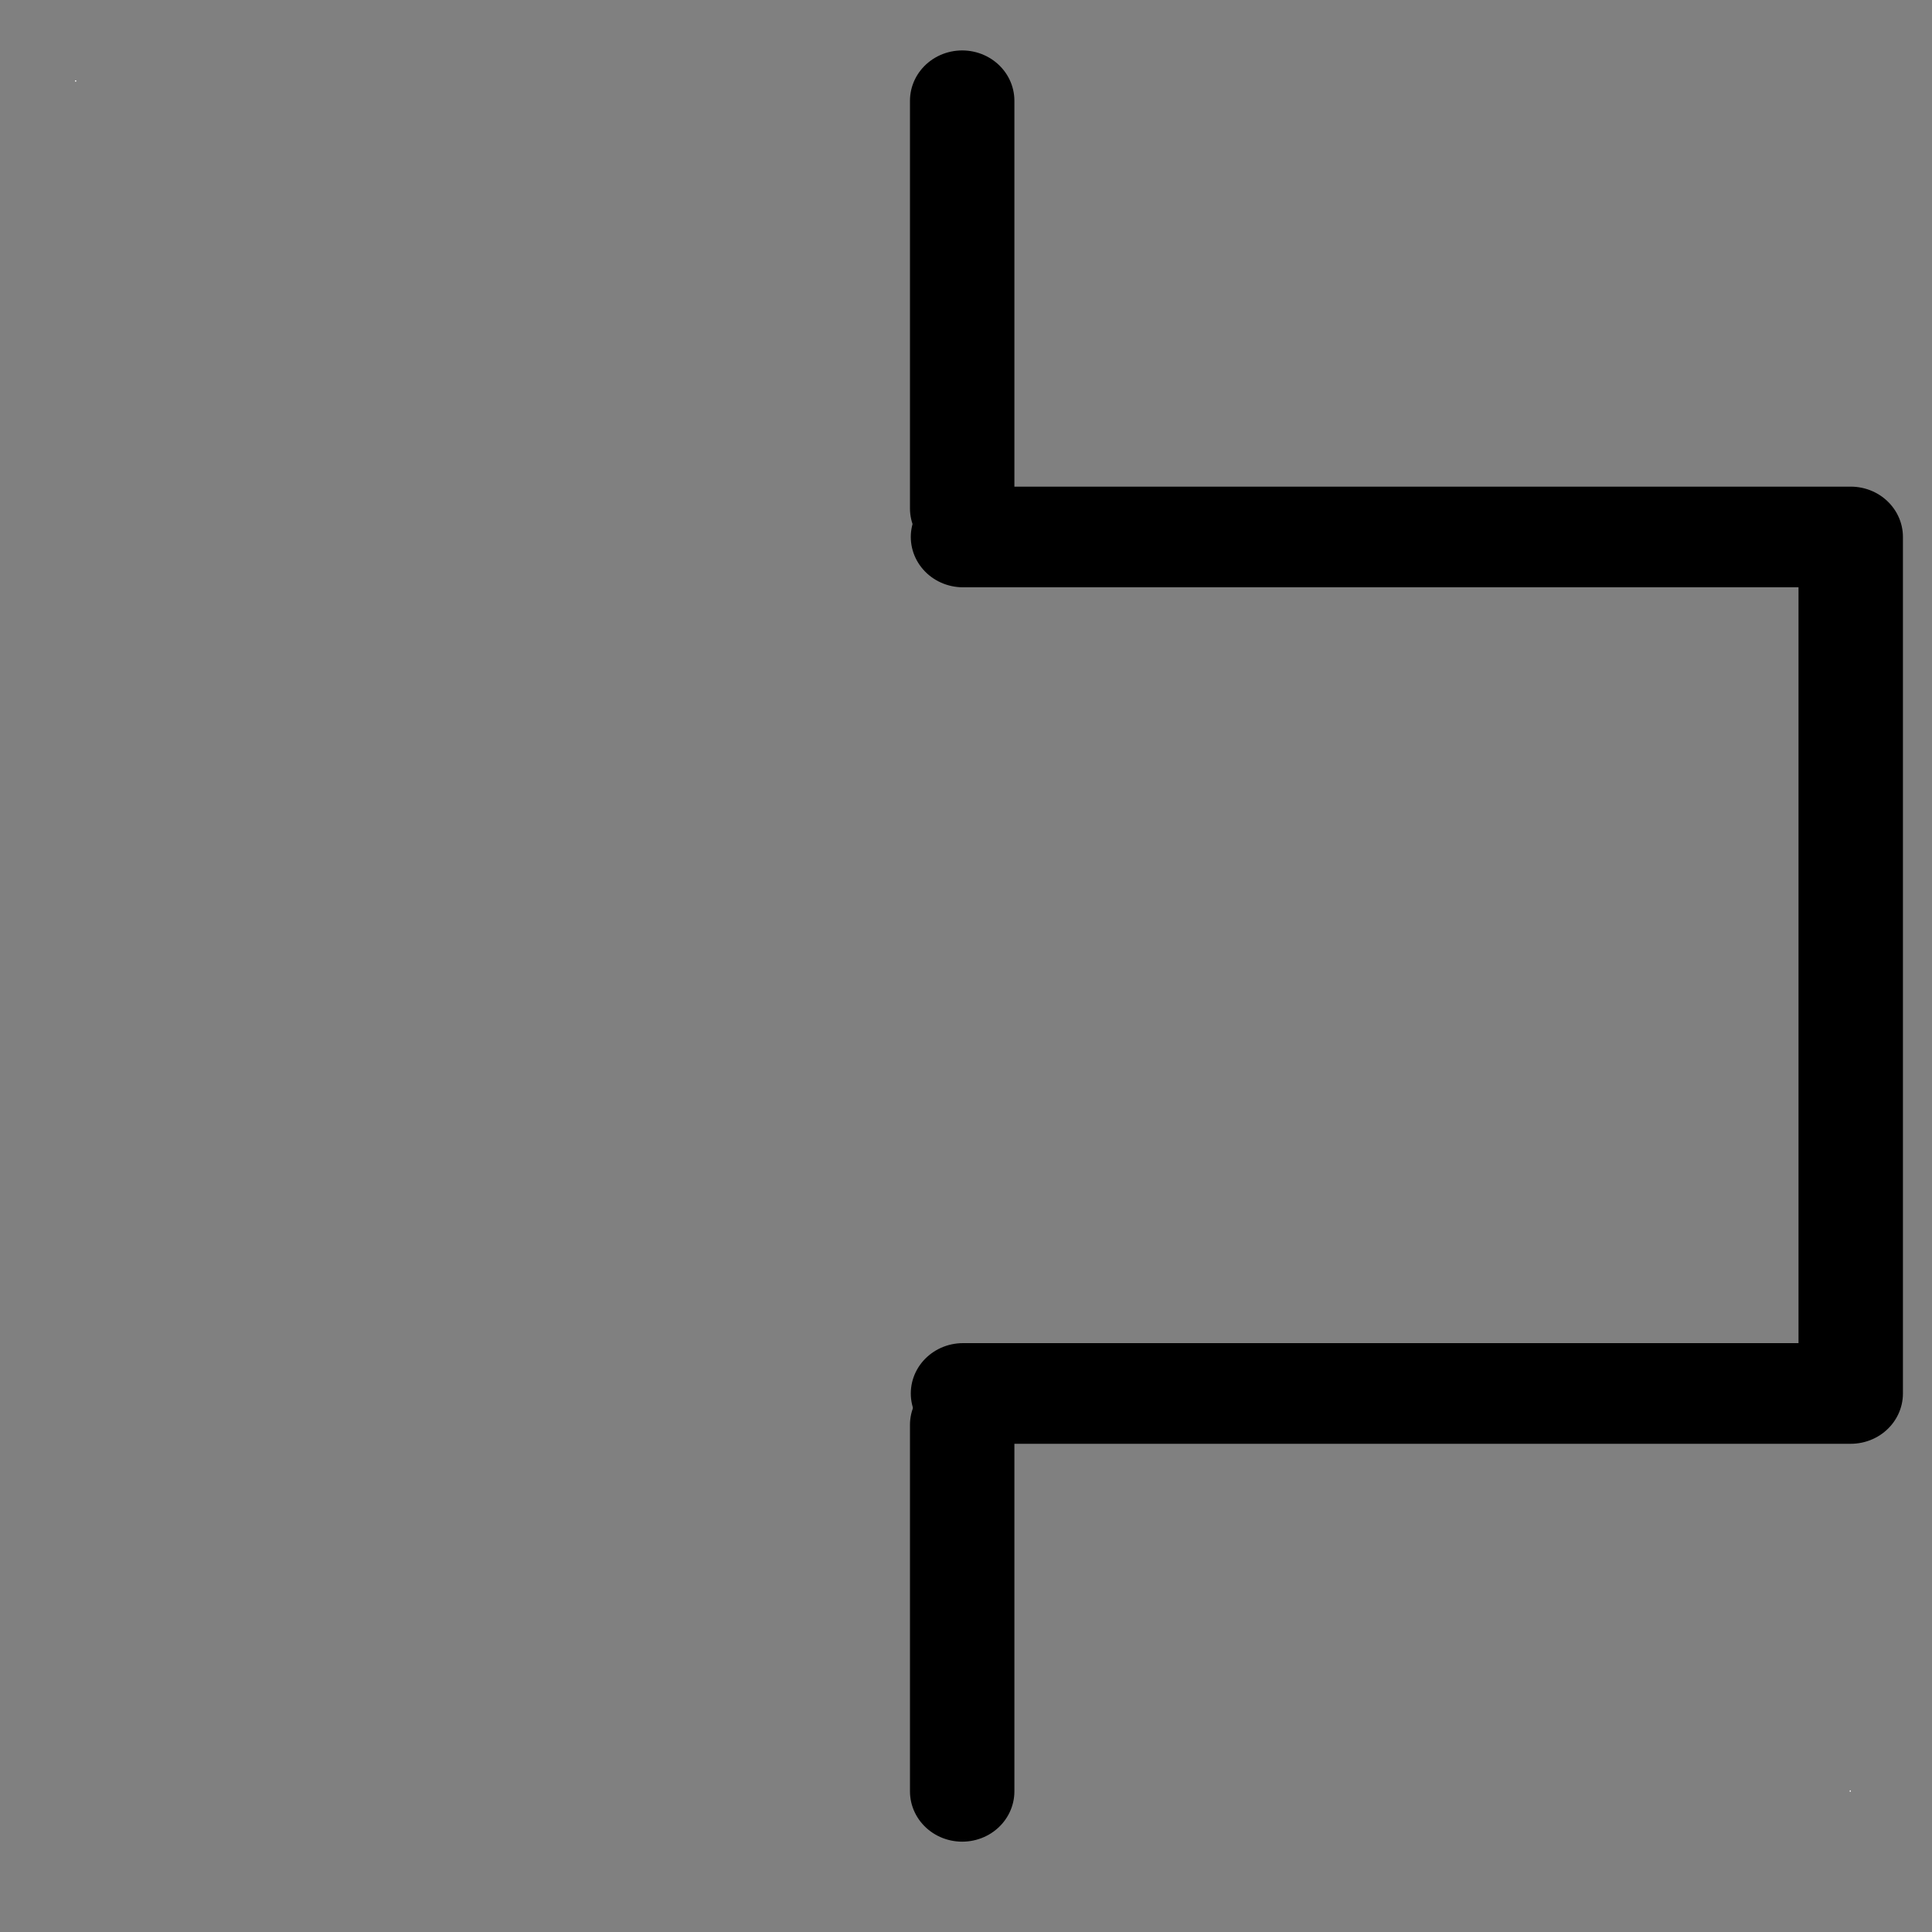 <?xml version="1.0" encoding="UTF-8"?>
<!--
/*******************************************************************************
* Copyright (c) 2010-2018 ITER Organization.
* All rights reserved. This program and the accompanying materials
* are made available under the terms of the Eclipse Public License v1.0
* which accompanies this distribution, and is available at
* http://www.eclipse.org/legal/epl-v10.html
******************************************************************************/
-->
<svg xmlns="http://www.w3.org/2000/svg" xmlns:xlink="http://www.w3.org/1999/xlink" width="20pt" height="20pt" viewBox="0 0 20 20" version="1.1">
<rect x="0" y="0" width="20" height="20" fill="#808080" stroke="none"/>
<g id="surface1">
<path style=" stroke:none;fill-rule:evenodd;fill:rgb(100%,100%,100%);fill-opacity:1;" d="M 0.777 0.832 L 0.789 0.832 L 0.789 0.844 L 0.777 0.844 Z M 0.777 0.832 "/>
<path style=" stroke:none;fill-rule:evenodd;fill:rgb(100%,100%,100%);fill-opacity:1;" d="M 19.148 18.535 L 19.16 18.535 L 19.16 18.547 L 19.148 18.547 Z M 19.148 18.535 "/>
<path style="fill:none;stroke-width:1;stroke-linecap:round;stroke-linejoin:round;stroke:rgb(0%,0%,0%);stroke-opacity:1;stroke-miterlimit:3;" d="M -0 10.301 L 8.501 10.301 L 8.501 18.81 L -0 18.81 " transform="matrix(1.081,0,0,1.042,9.969,-5.175)"/>
<path style="fill:none;stroke-width:1;stroke-linecap:round;stroke-linejoin:round;stroke:rgb(0%,0%,0%);stroke-opacity:1;stroke-miterlimit:3;" d="M 0.001 18.809 L 4.051 18.809 " transform="matrix(0,1.042,-1.081,0,30.293,1.042)"/>
<path style="fill:none;stroke-width:1;stroke-linecap:round;stroke-linejoin:round;stroke:rgb(0%,0%,0%);stroke-opacity:1;stroke-miterlimit:3;" d="M -0.001 18.809 L 3.64 18.809 " transform="matrix(0,1.042,-1.081,0,30.293,14.751)"/>
</g>
</svg>
